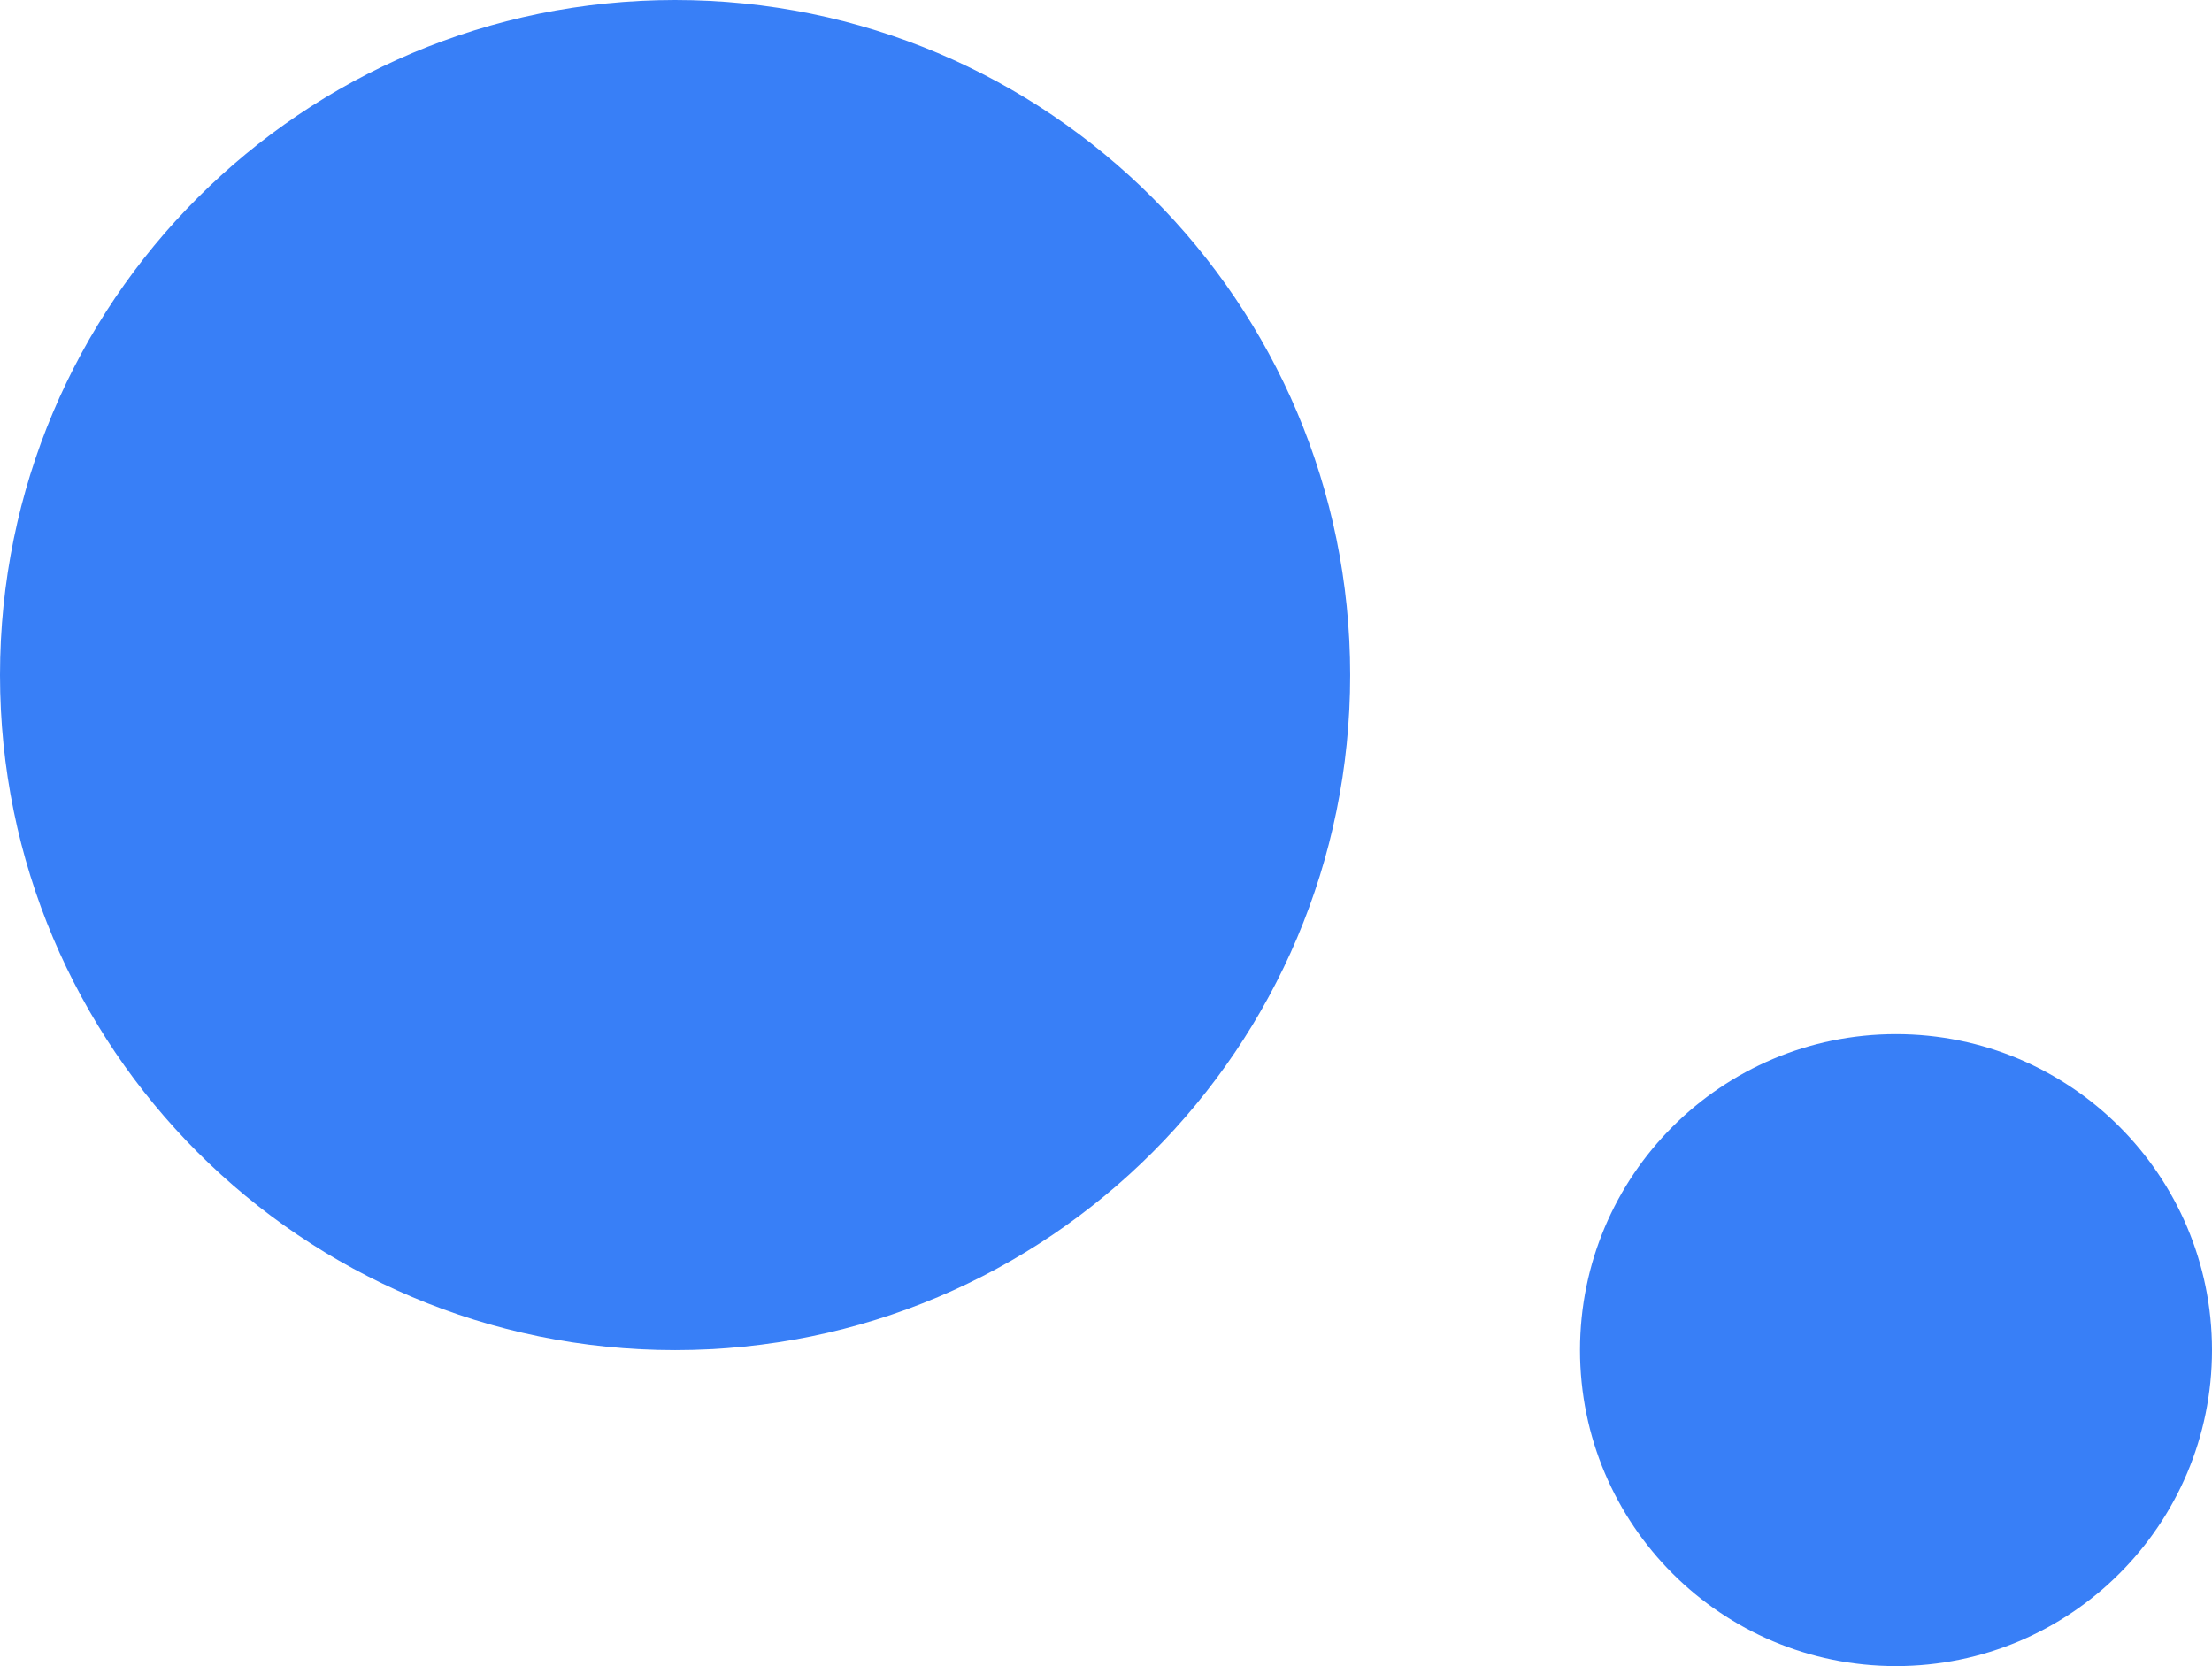<svg width="77" height="58" viewBox="0 0 77 58" fill="none" xmlns="http://www.w3.org/2000/svg">
<path d="M47 23.5C47 36.479 36.479 47 23.5 47C10.521 47 0 36.479 0 23.5C0 10.521 10.521 0 23.5 0C36.479 0 47 10.521 47 23.5Z" fill="#387FF7"/>
<path d="M77 47C77 53.075 72.075 58 66 58C59.925 58 55 53.075 55 47C55 40.925 59.925 36 66 36C72.075 36 77 40.925 77 47Z" fill="#387FF7"/>
</svg>
